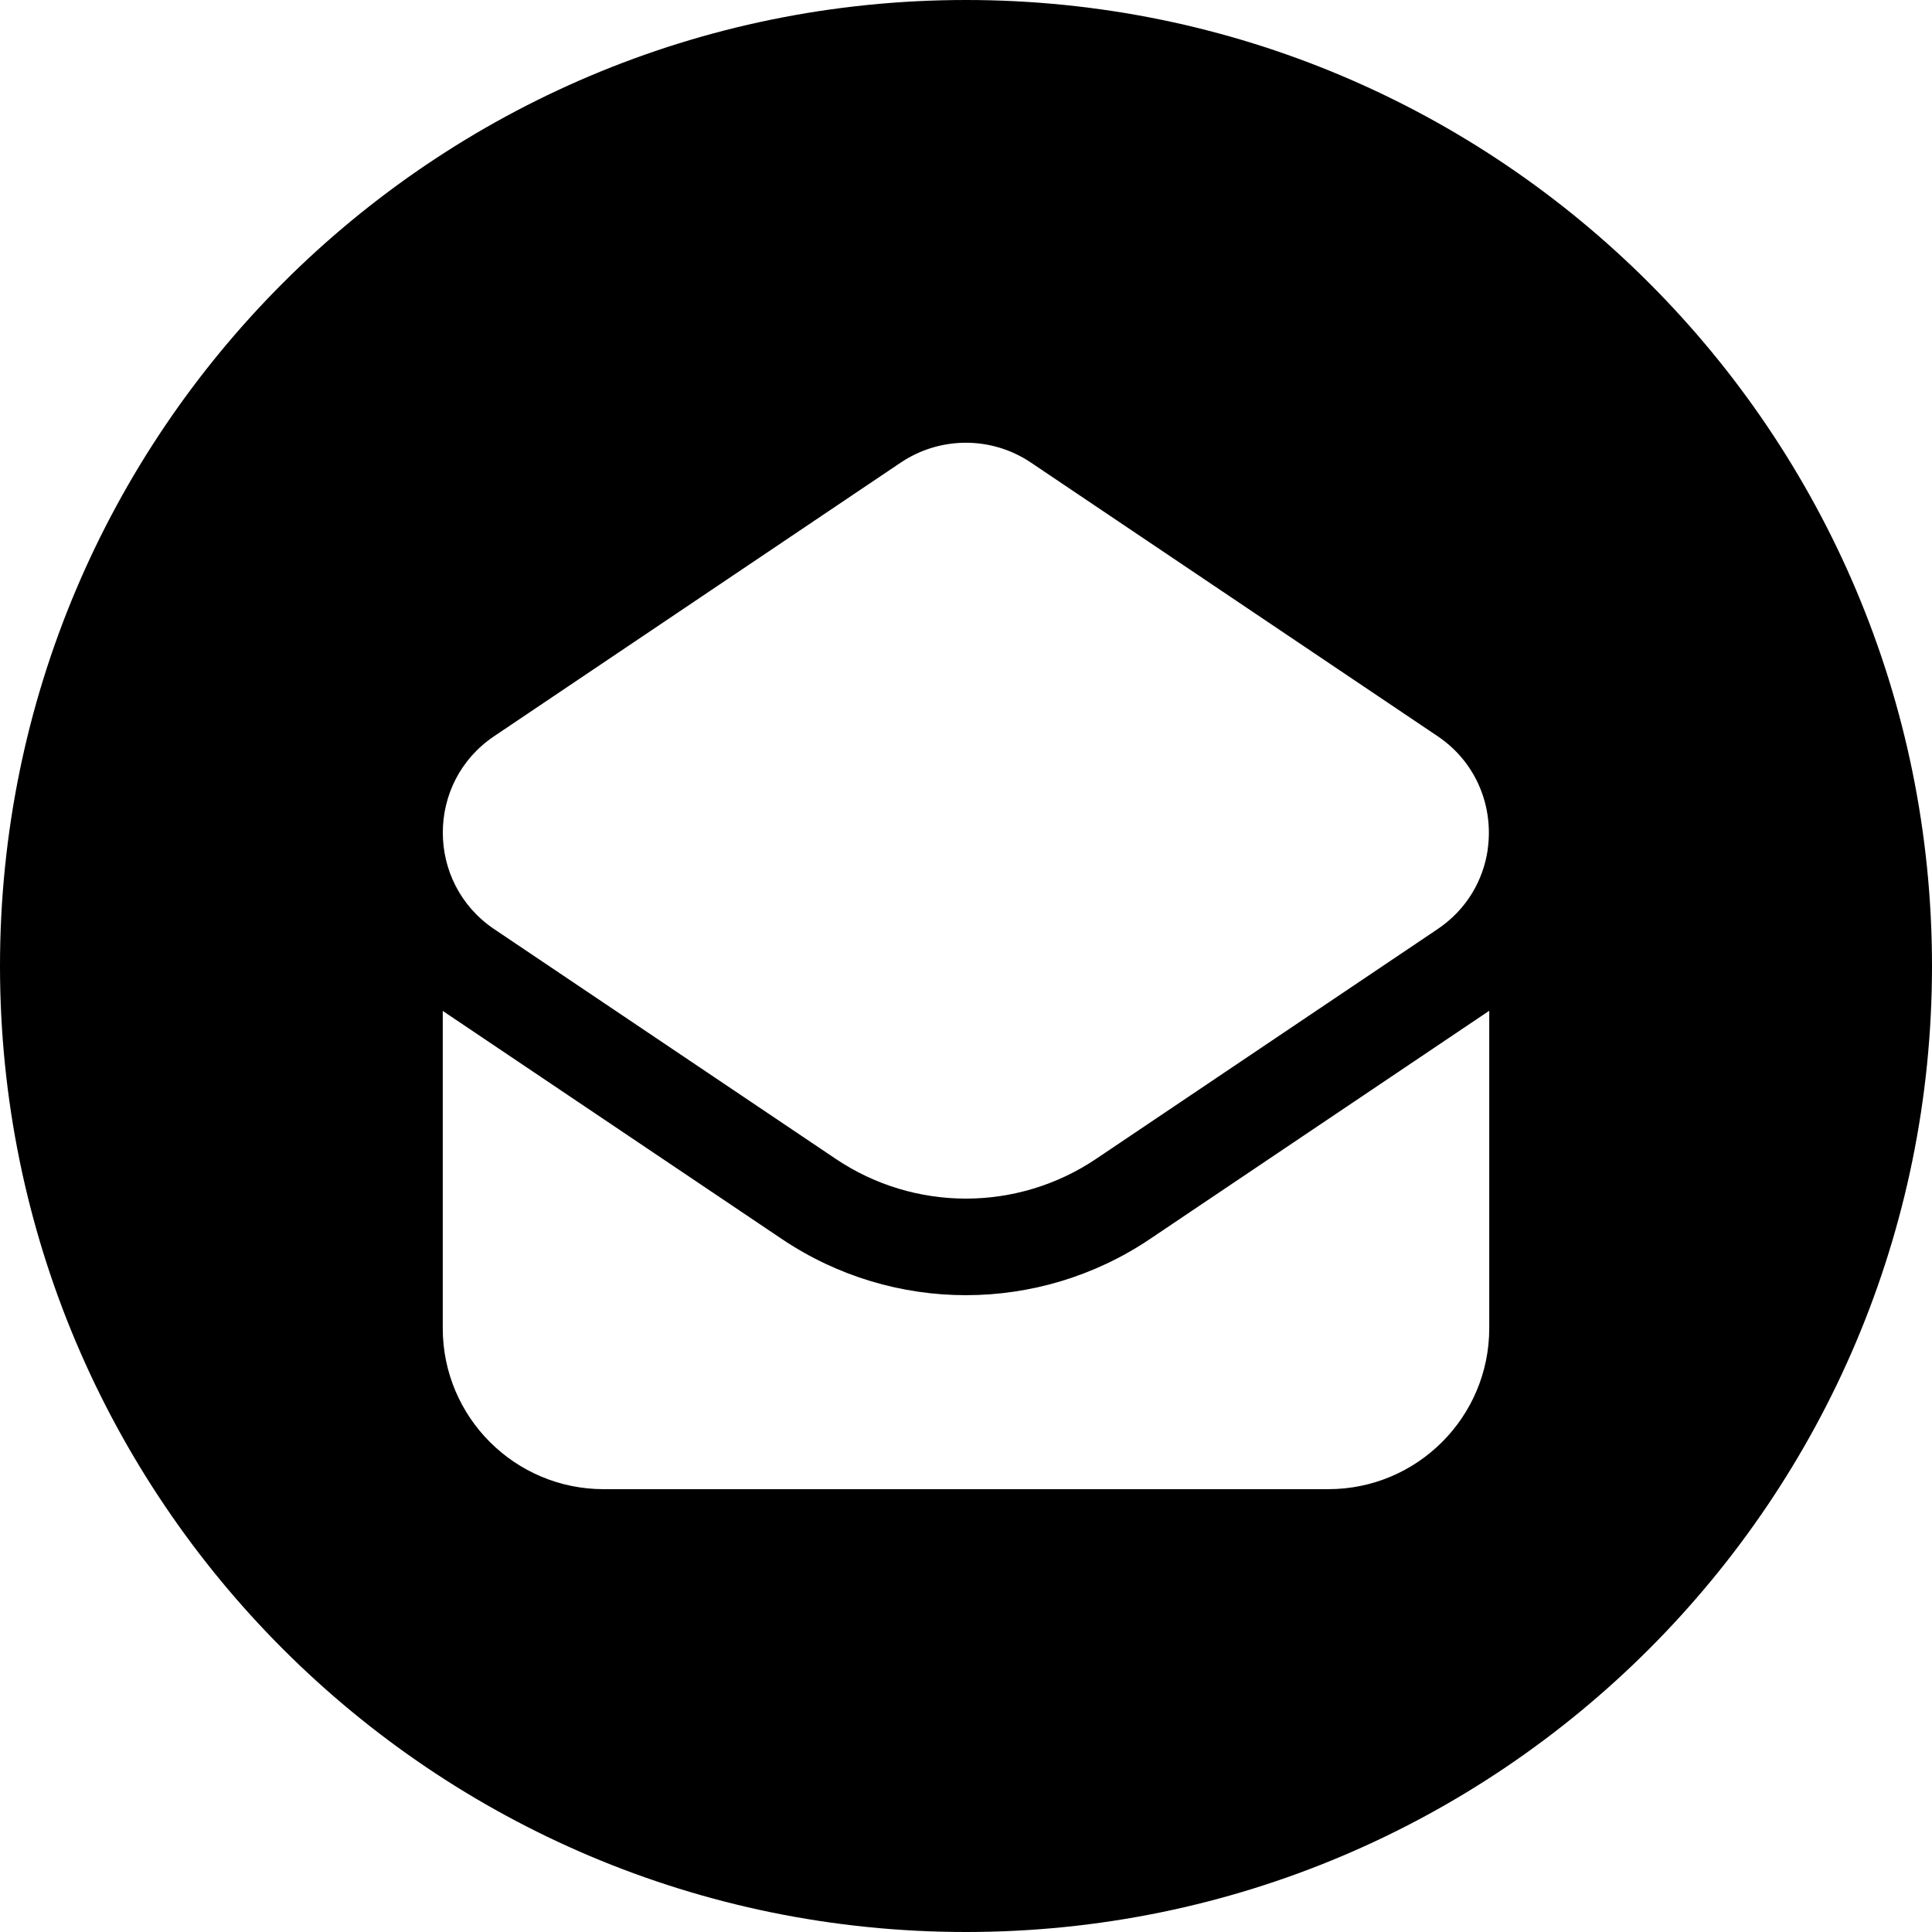 <svg width="24" height="24" viewBox="0 0 24 24" fill="none" xmlns="http://www.w3.org/2000/svg">
<path d="M0 12C0 18.627 5.373 24 12 24C18.627 24 24 18.627 24 12C24 5.373 18.627 0 12 0C5.373 0 0 5.373 0 12ZM5.5 16.499V12.558L9.712 15.391C11.095 16.322 12.903 16.322 14.286 15.391L18.5 12.556V16.499C18.5 17.604 17.605 18.499 16.5 18.499H7.5C6.395 18.499 5.5 17.604 5.5 16.499ZM12.806 5.746L17.858 9.145C18.349 9.475 18.556 10.033 18.48 10.555H18.481C18.425 10.937 18.218 11.3 17.858 11.542L13.616 14.396C12.638 15.054 11.36 15.054 10.382 14.396L6.139 11.542C5.288 10.969 5.288 9.716 6.139 9.145L11.19 5.746C11.427 5.587 11.7 5.505 11.973 5.5C12.263 5.495 12.555 5.577 12.806 5.746Z" fill="black"/>
</svg>
